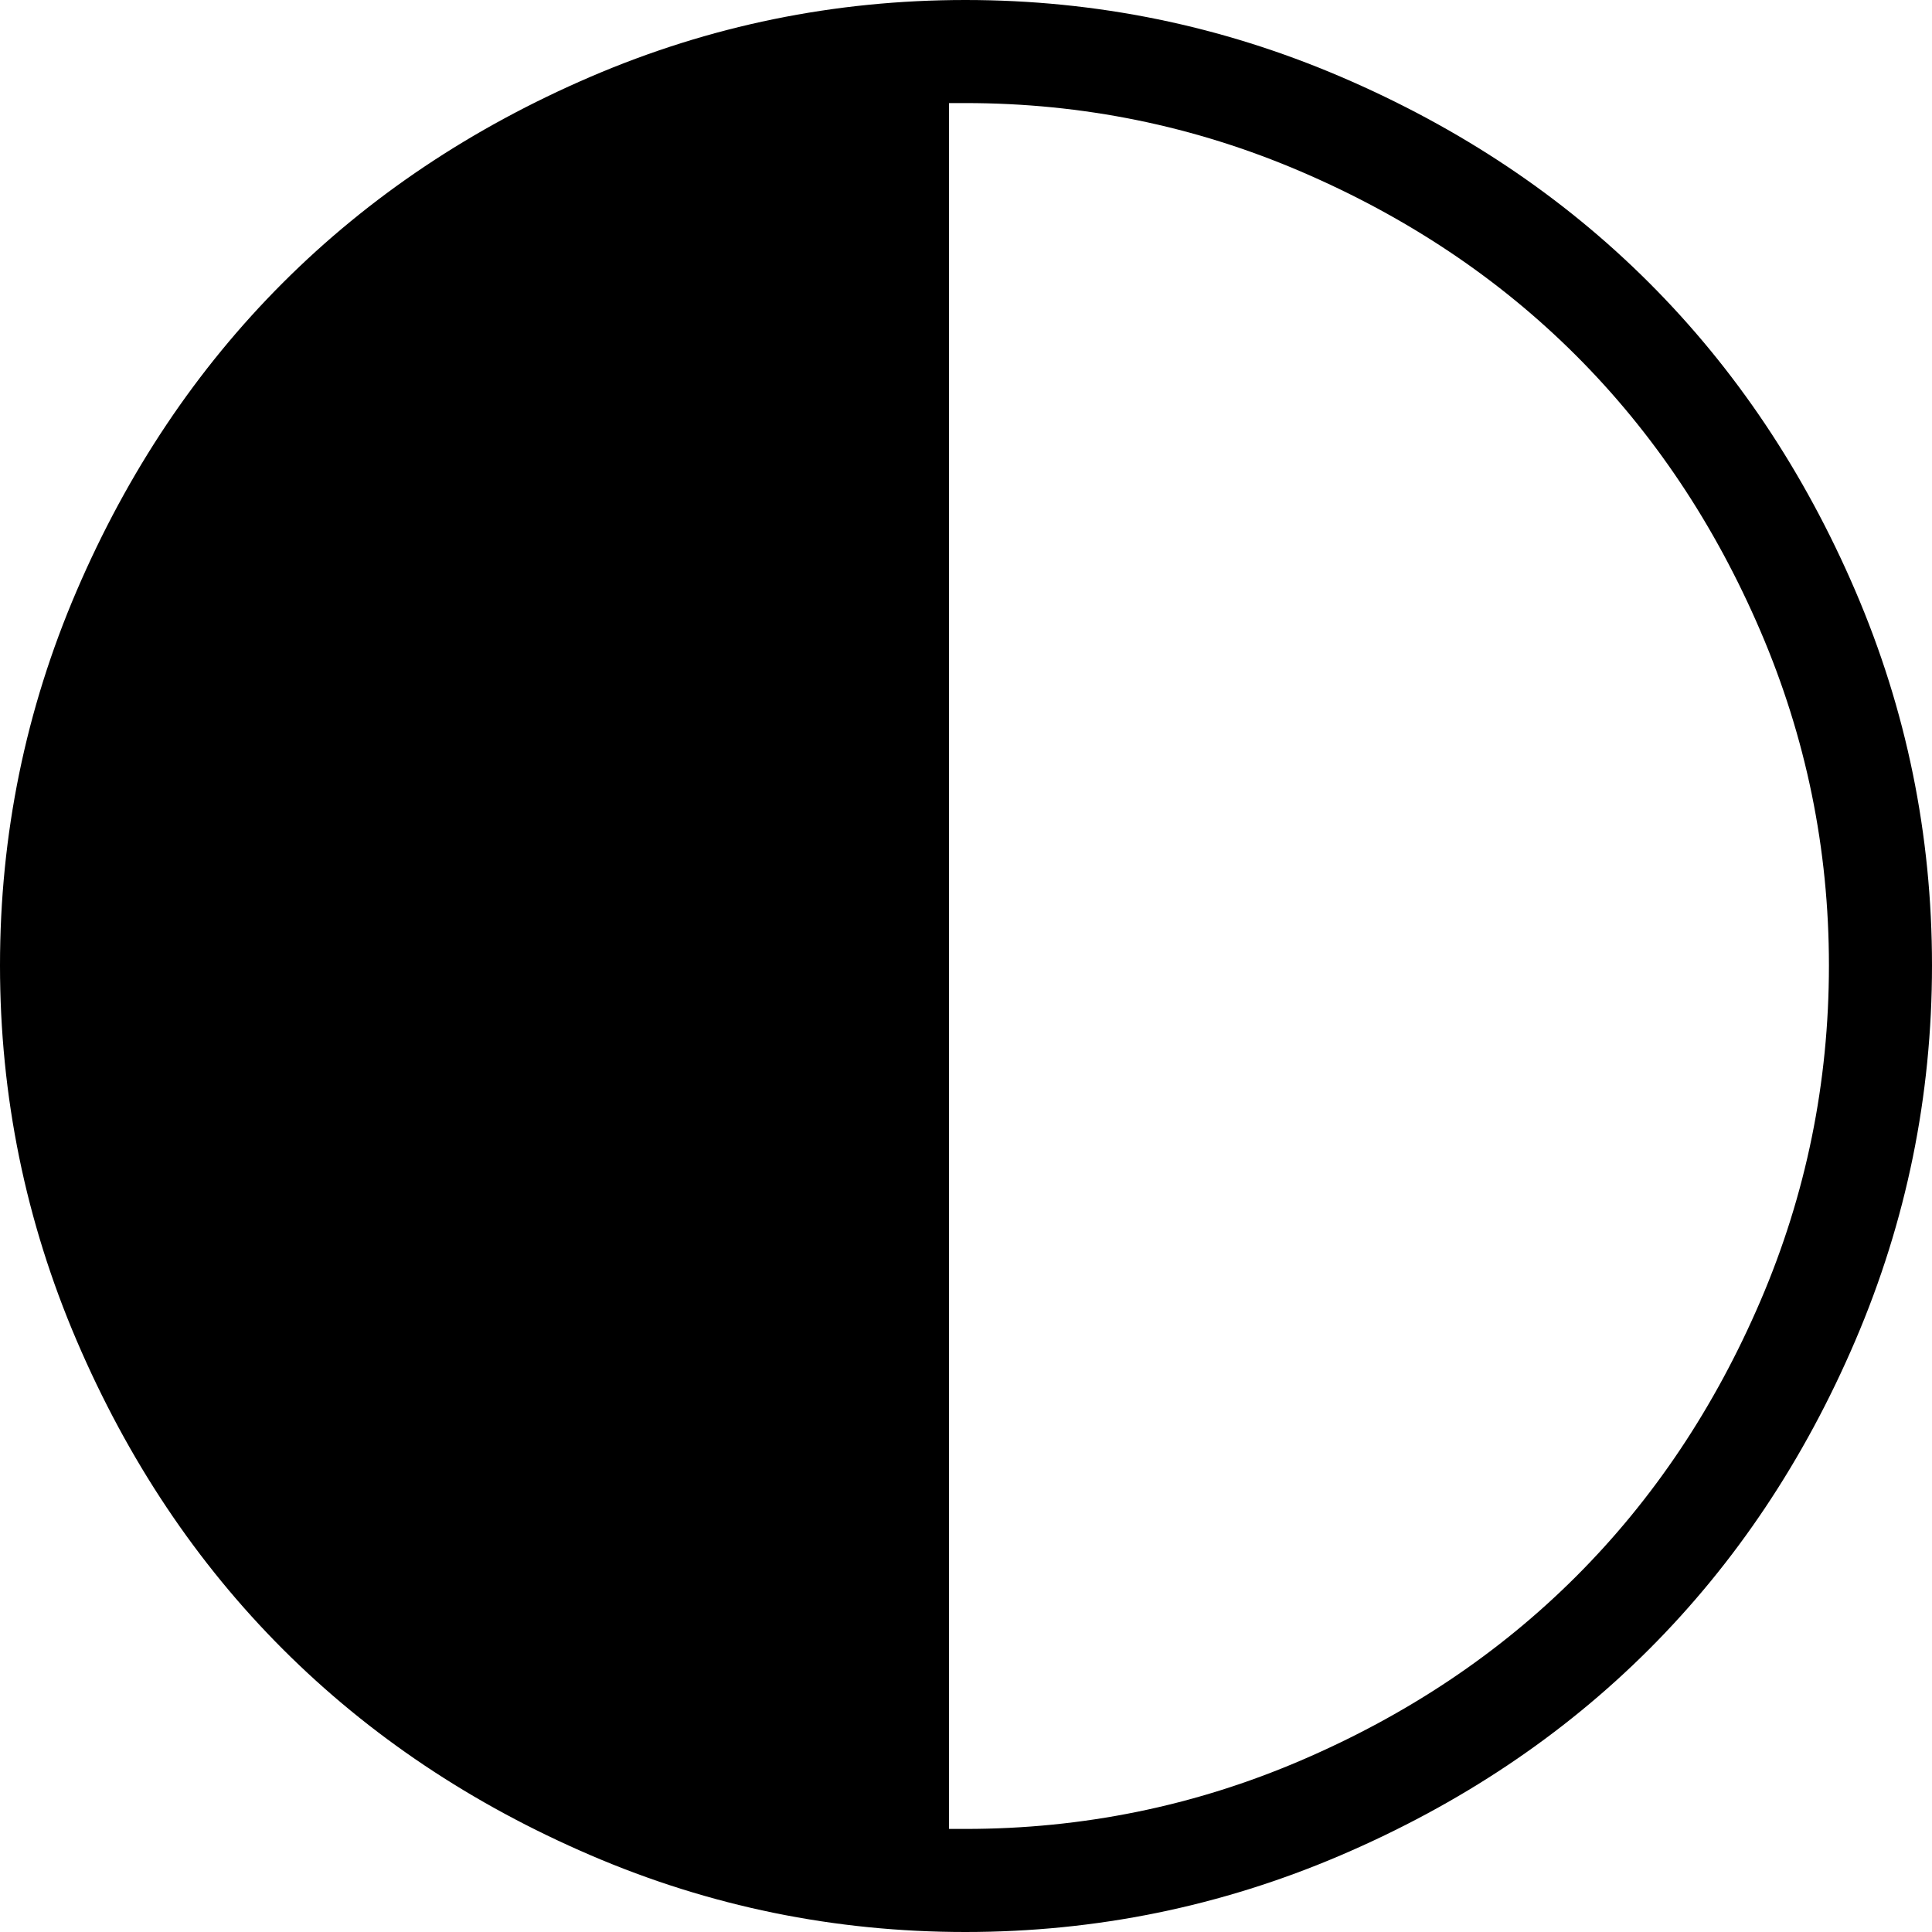 <svg xmlns="http://www.w3.org/2000/svg" viewBox="0 0 1537 1537"><path d="M0 768q0-156 61-298t164-245T470 61 768 0t298.5 61T1312 225t164 245 61 298-61 298.5-164 245.5-245.5 164-298.5 61-298-61-245-164-164-245.5T0 768zm755 687h13q140 0 267-54.5t219-146.5 146.5-219 54.5-267q0-139-54.5-266T1254 283t-219-146.5T768 82h-13v1373z"/></svg>